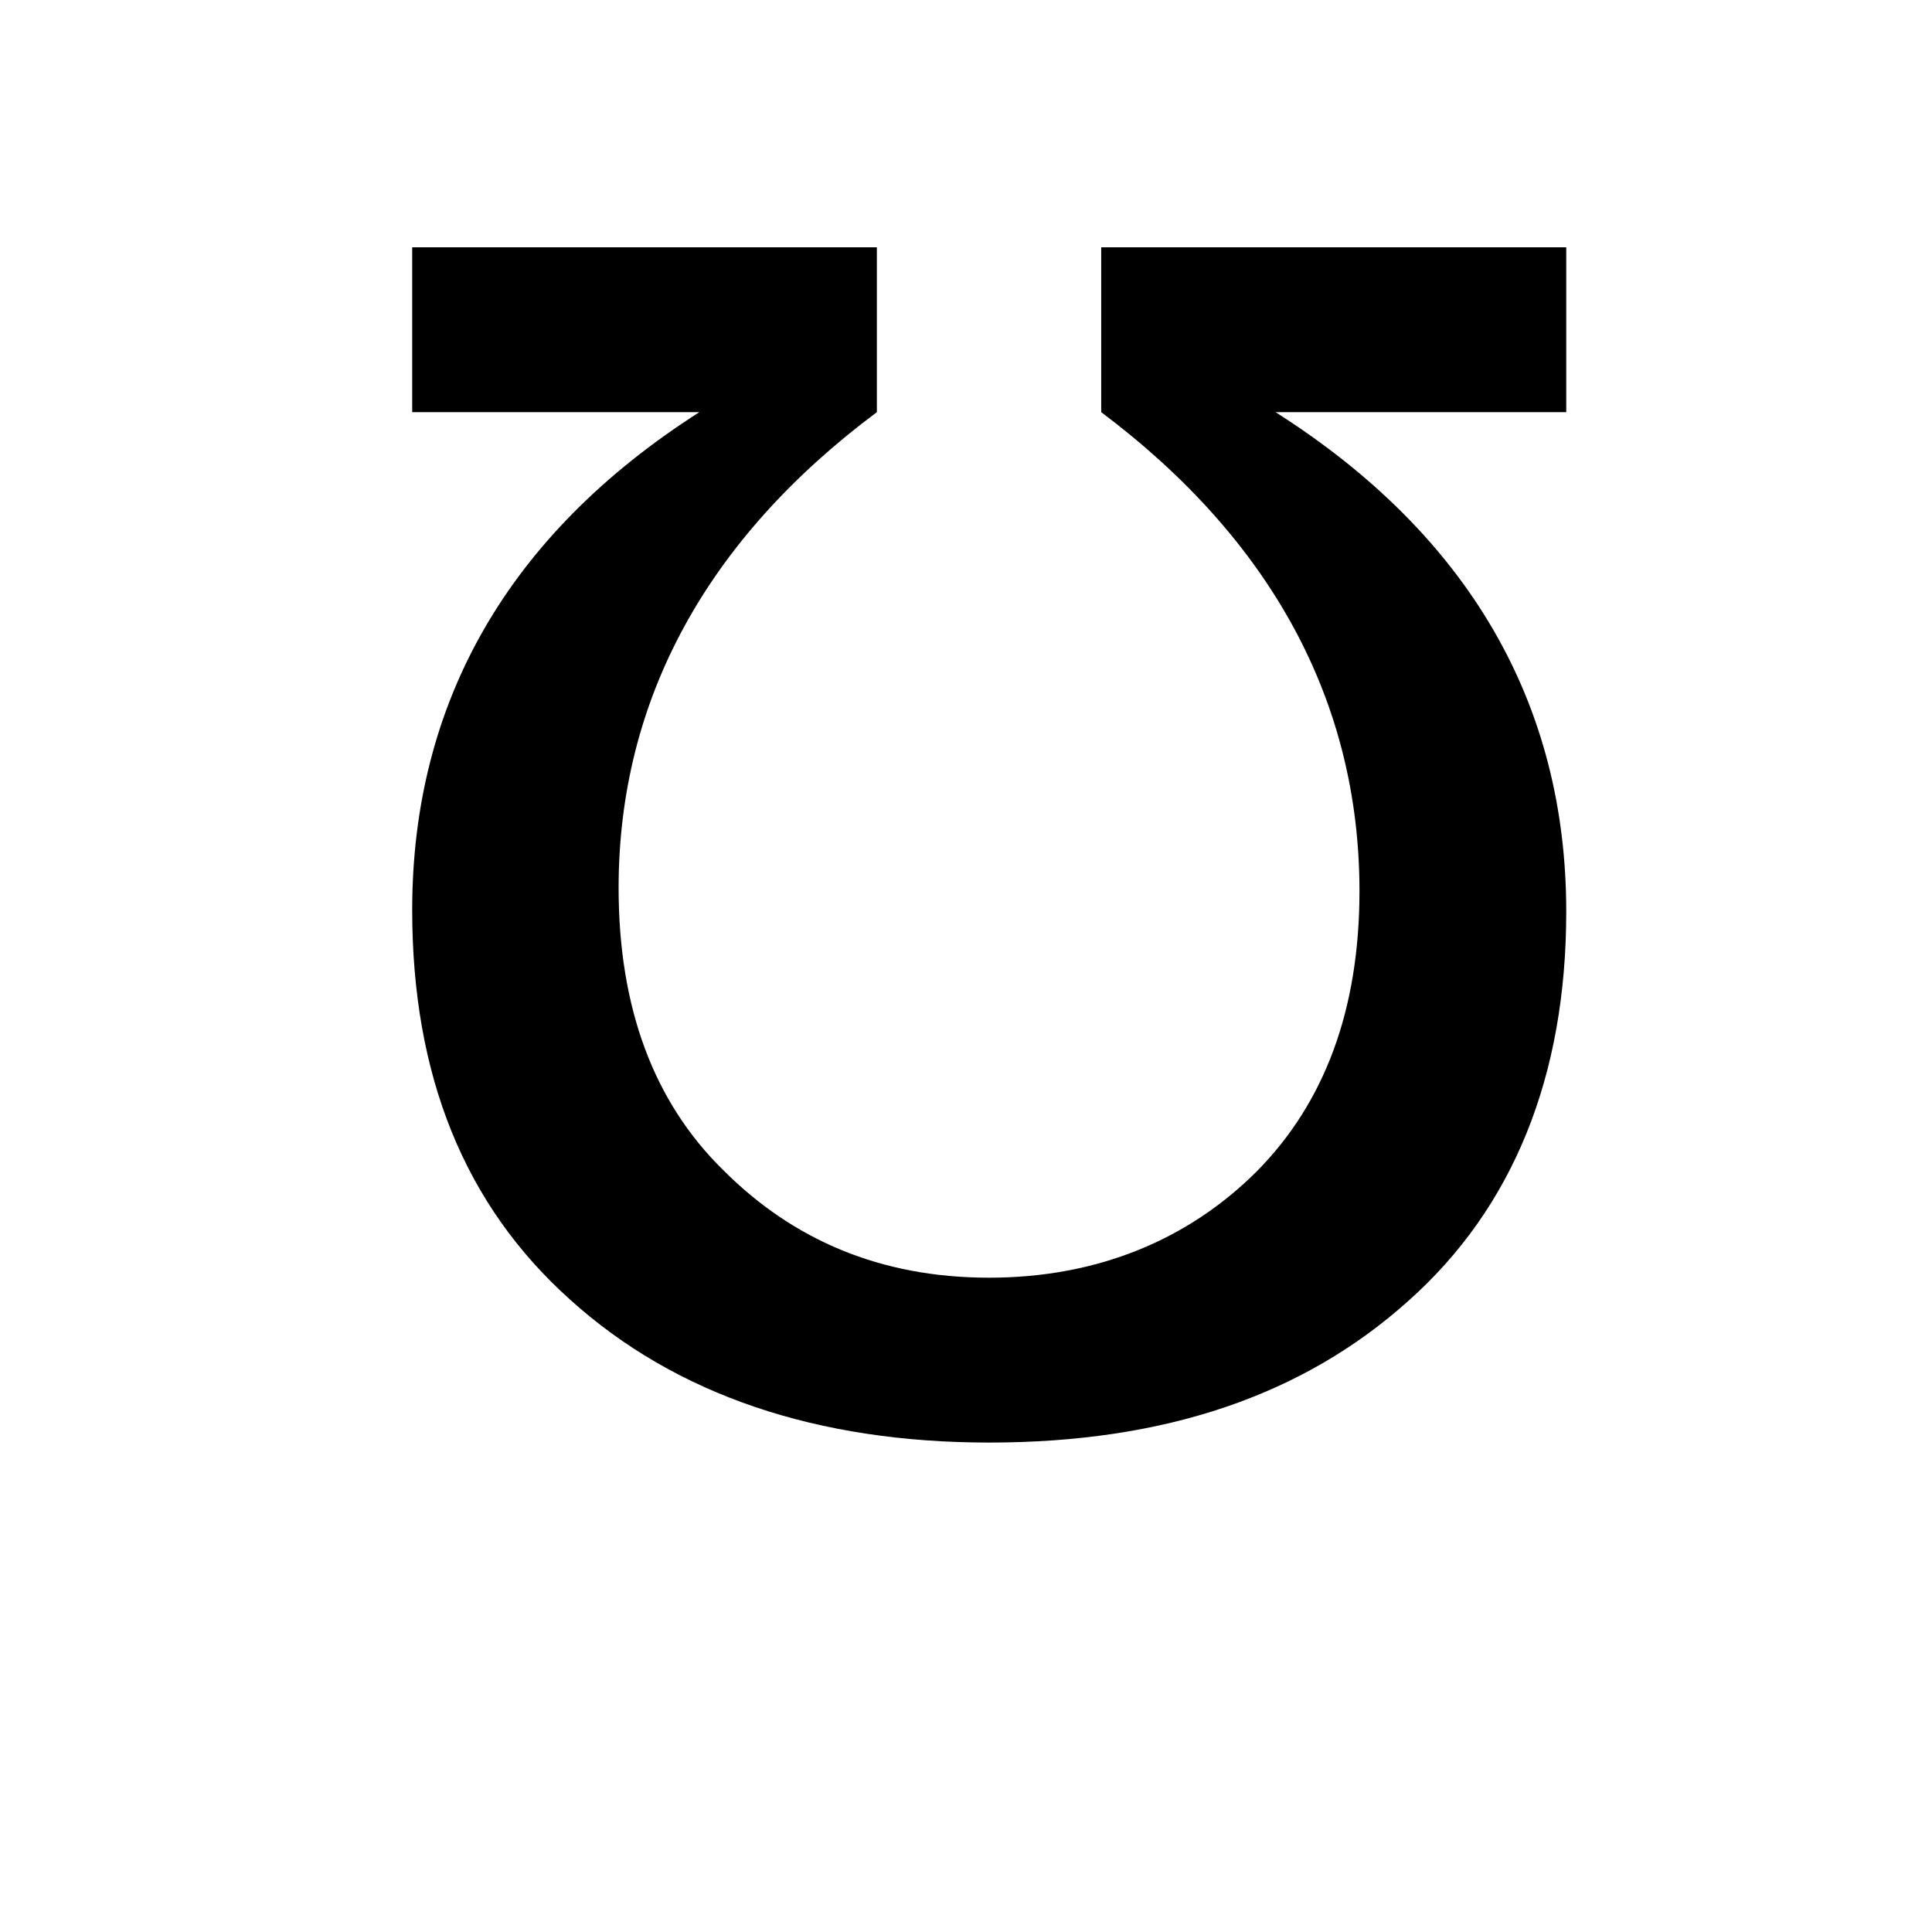 <svg width="24" height="24" viewBox="0 0 1000 1000">
  <path d="M810.667 128h-240.683v85.333c88.128 66.155 133.675 149.888 133.675 247.893 0 61.248-17.963 109.44-53.056 144.96-35.499 35.52-82.624 55.147-138.603 55.147-56.384 0-101.589-19.605-137.515-55.552-36.331-35.52-54.293-84.523-54.293-146.197 0-97.195 45.525-180.501 133.675-246.251v-85.333h-240.512v85.333h148.629c-99.008 63.296-148.629 150.293-148.629 257.685 0 85.76 27.072 152.725 81.792 201.728 54.72 49.408 127.915 73.92 216.875 73.92 91.072 0 162.411-24.491 216.704-73.109 54.72-48.597 81.963-116.779 81.963-201.728 0-107.392-50.219-194.795-150.464-258.496h150.464v-85.333z" />
</svg>